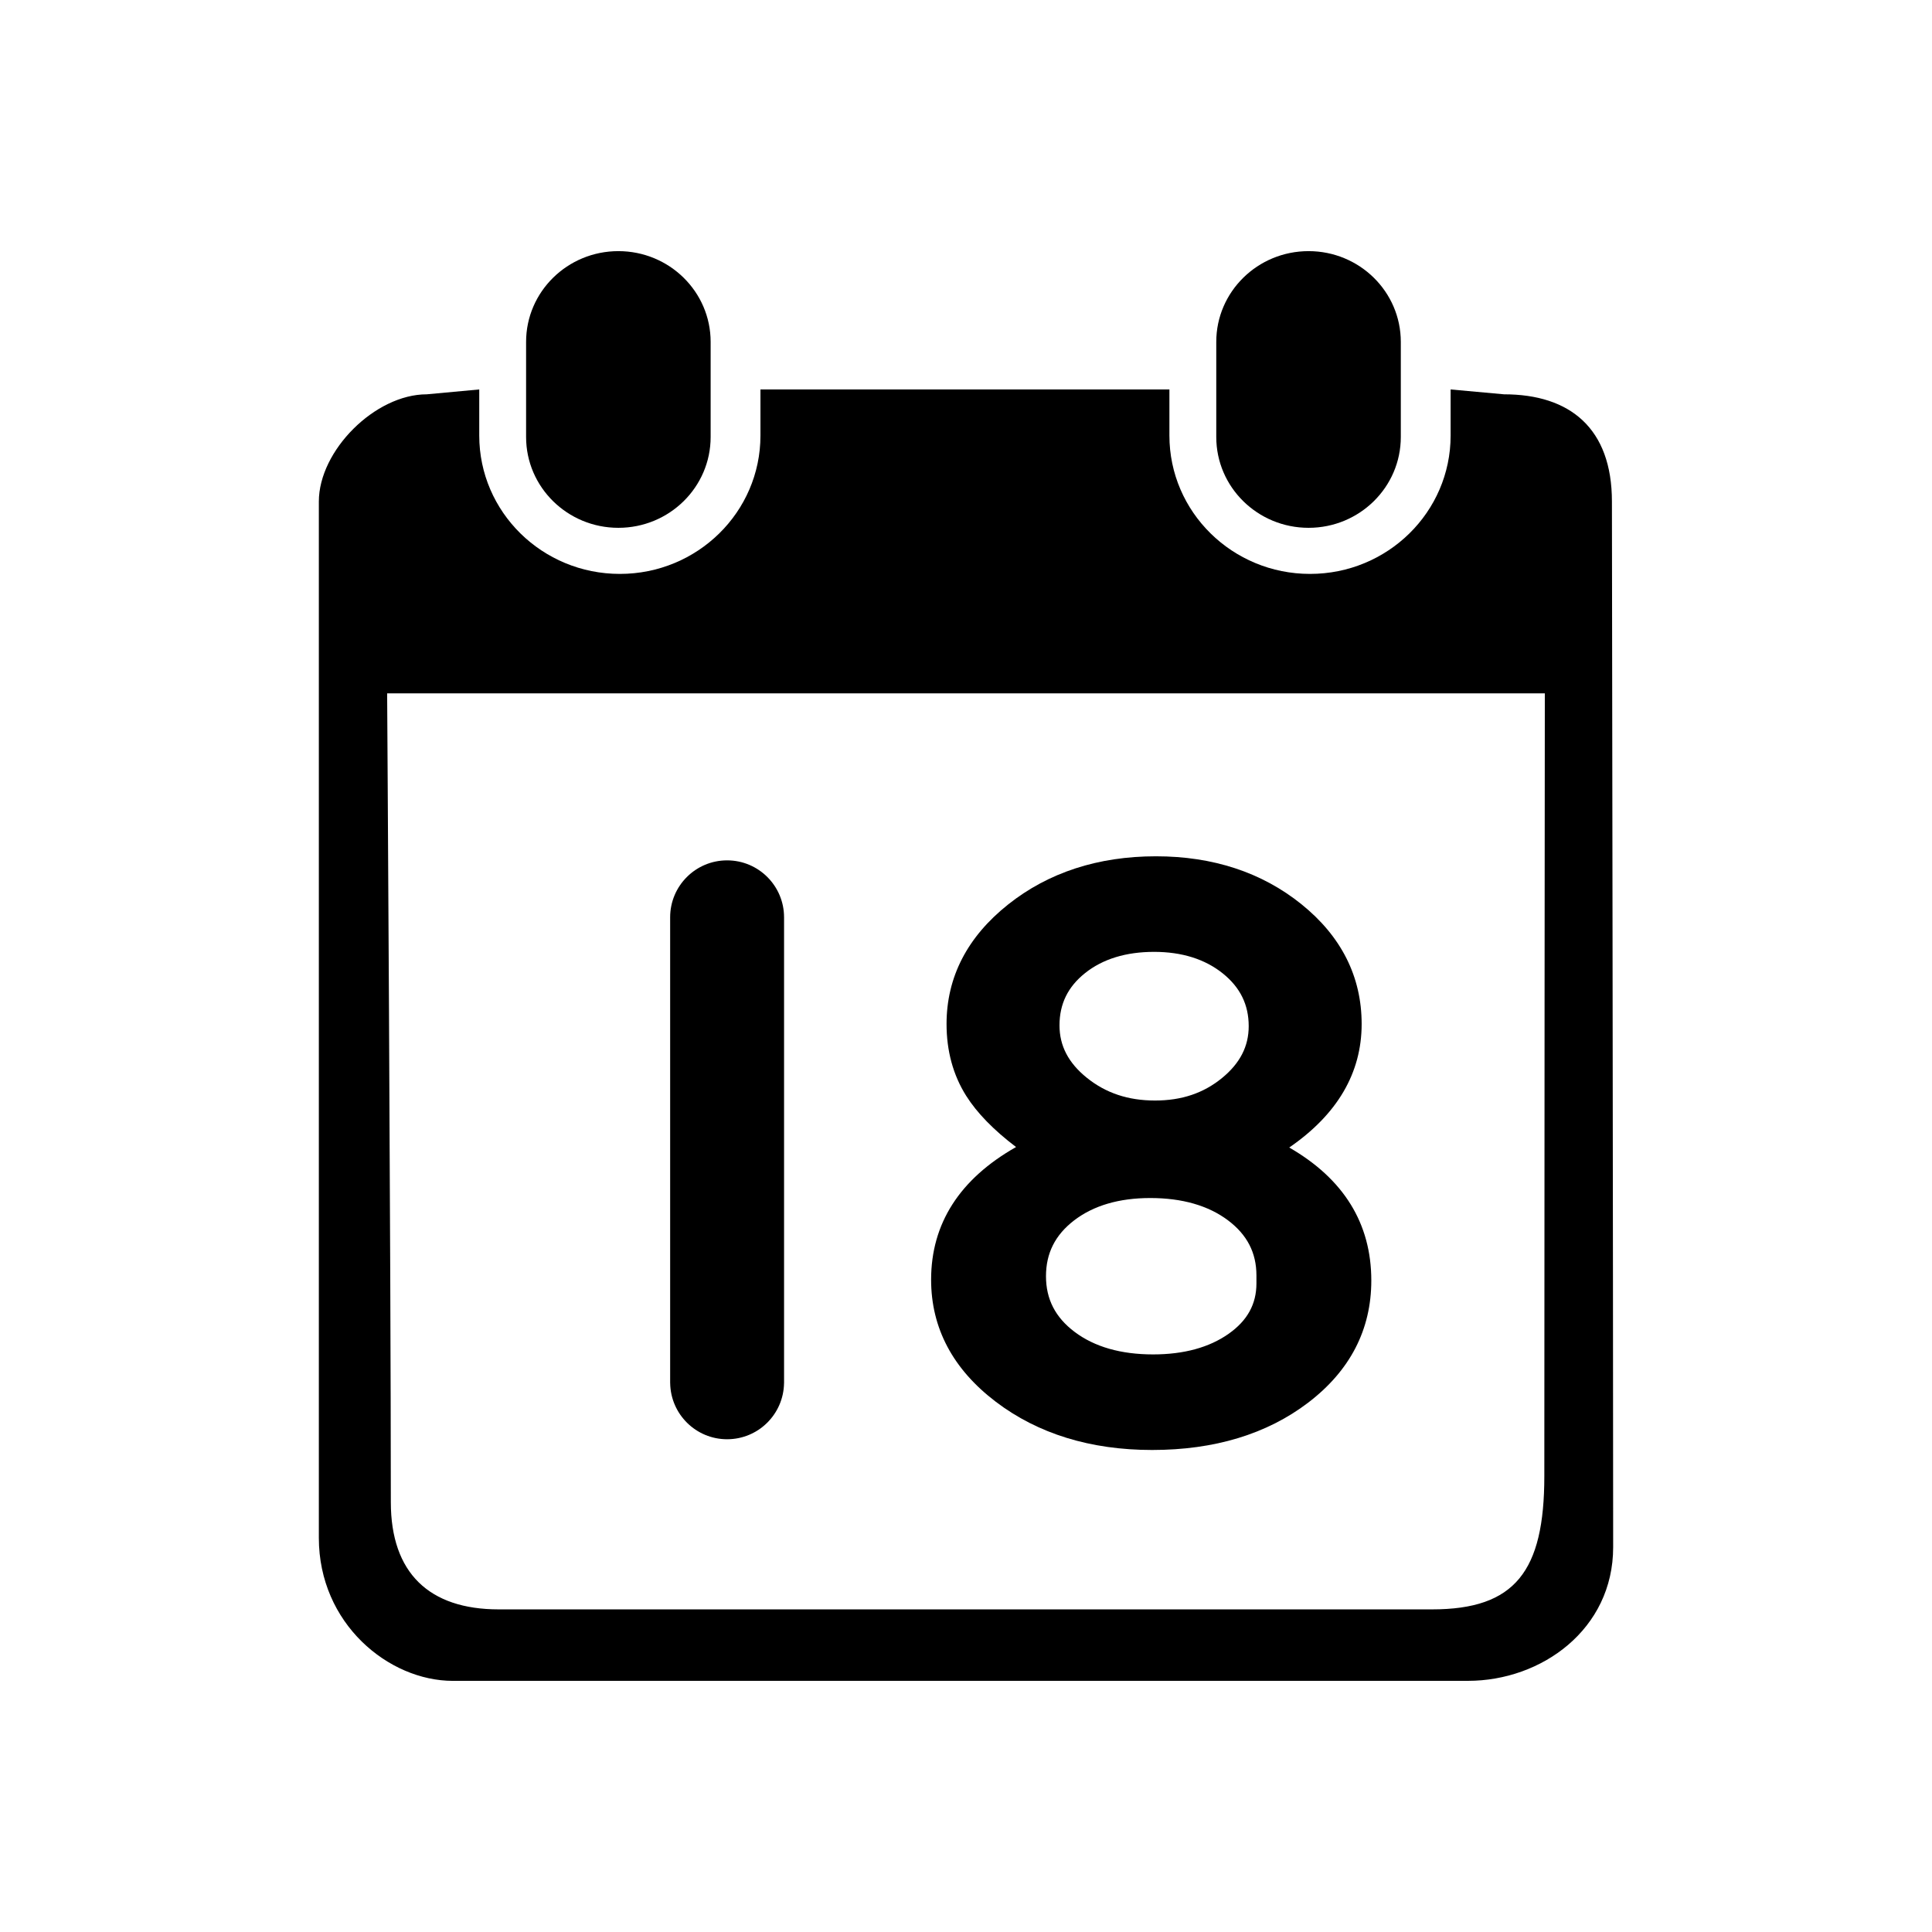 <?xml version="1.0" standalone="no"?><!DOCTYPE svg PUBLIC "-//W3C//DTD SVG 1.1//EN" "http://www.w3.org/Graphics/SVG/1.1/DTD/svg11.dtd"><svg t="1505223420436" class="icon" style="" viewBox="0 0 1024 1024" version="1.1" xmlns="http://www.w3.org/2000/svg" p-id="49277" xmlns:xlink="http://www.w3.org/1999/xlink" width="200" height="200"><defs><style type="text/css"></style></defs><path d="M493.507 678.271c0 25.633 11.534 47.397 34.279 64.688 22.312 16.962 50.198 25.562 82.882 25.562 33.005 0 60.803-8.422 82.621-25.035 22.25-16.935 33.533-38.734 33.533-64.792 0-30.198-14.622-53.87-43.5-70.48 25.479-17.518 38.383-39.505 38.383-65.46 0-25.103-10.766-46.491-32.001-63.571-20.905-16.807-46.812-25.328-77.005-25.328-30.679 0-57.042 8.589-78.356 25.525-21.664 17.216-32.649 38.539-32.649 63.373 0 14.282 3.493 27.072 10.38 38.014 5.698 9.054 14.58 18.174 26.46 27.183C508.646 624.89 493.507 648.514 493.507 678.271zM575.131 515.744c9.352-7.455 21.655-11.235 36.567-11.235 14.725 0 26.979 3.849 36.424 11.437 9.231 7.426 13.718 16.57 13.718 27.959 0 10.695-4.622 19.677-14.13 27.459-9.812 8.035-21.427 11.938-35.509 11.938-14.273 0-26.107-3.947-36.178-12.074-9.735-7.847-14.468-16.922-14.468-27.747C561.557 532.094 565.996 523.022 575.131 515.744zM569.243 646.886c10.26-7.901 23.86-11.906 40.425-11.906 16.902 0 30.768 3.984 41.213 11.834 10.129 7.629 15.053 17.174 15.053 29.186l0 4.253c0 10.952-4.801 19.671-14.681 26.65-10.295 7.275-23.783 10.965-40.09 10.965-17.087 0-31.082-4.015-41.595-11.938-10.211-7.685-15.174-17.336-15.174-29.506C554.394 664.242 559.252 654.58 569.243 646.886z" p-id="49278"></path><path d="M355.193 732.641c0 0.04 0.003 0.08 0.003 0.12l0 0.344 0.009 0c0.249 16.459 13.658 29.724 30.175 29.724 16.516 0 29.927-13.265 30.175-29.724l0.015 0L415.571 486.299l-0.005 0c0-0.034 0.002-0.067 0.002-0.1 0-16.673-13.516-30.188-30.188-30.188-16.673 0-30.188 13.515-30.188 30.188 0 0.04 0.003 0.079 0.003 0.119l0 246.206C355.195 732.563 355.193 732.601 355.193 732.641z" p-id="49279"></path><path d="M693.571 279.753c27 0 48.887-21.555 48.887-48.131l0-50.406c0-26.576-21.889-48.11-48.887-48.11-27.018 0-48.925 21.533-48.925 48.11l0 50.406C644.647 258.199 666.552 279.753 693.571 279.753z" p-id="49280"></path><path d="M327.746 279.753c27.018 0 48.908-21.555 48.908-48.131l0-50.406c0-26.576-21.89-48.11-48.908-48.11-26.999 0-48.905 21.533-48.905 48.11l0 50.406C278.841 258.199 300.747 279.753 327.746 279.753z" p-id="49281"></path><path d="M854.354 265.833c0-38.81-22.189-56.84-57.191-56.84l-28.305-2.575 0 24.446c0 40.5-33.377 73.318-74.513 73.318-41.167 0-74.531-32.817-74.531-73.318l0-24.446L403.055 206.419l0 24.446c0 40.5-33.38 73.318-74.514 73.318-41.168 0-74.53-32.817-74.53-73.318l0-24.446-27.812 2.575c-27.439 0-57.205 29.84-57.205 56.84 0 0 0 451.082 0 549.298 0 45.409 36.974 75.76 71.045 75.76 51.233 0 450.361-0.014 538.057-0.014 38.932 0 76.911-27.267 76.911-70.838C855.006 691.809 854.354 265.833 854.354 265.833zM818.524 782.318c0 50.593-15.544 70.686-59.498 70.686-114.239 0-380.151 0-494.705 0-36.869 0-57.173-19.296-57.173-56.84 0-125.127-1.955-428.664-1.955-428.664l613.596 0C818.789 367.5 818.524 656.973 818.524 782.318z" p-id="49282"></path></svg>